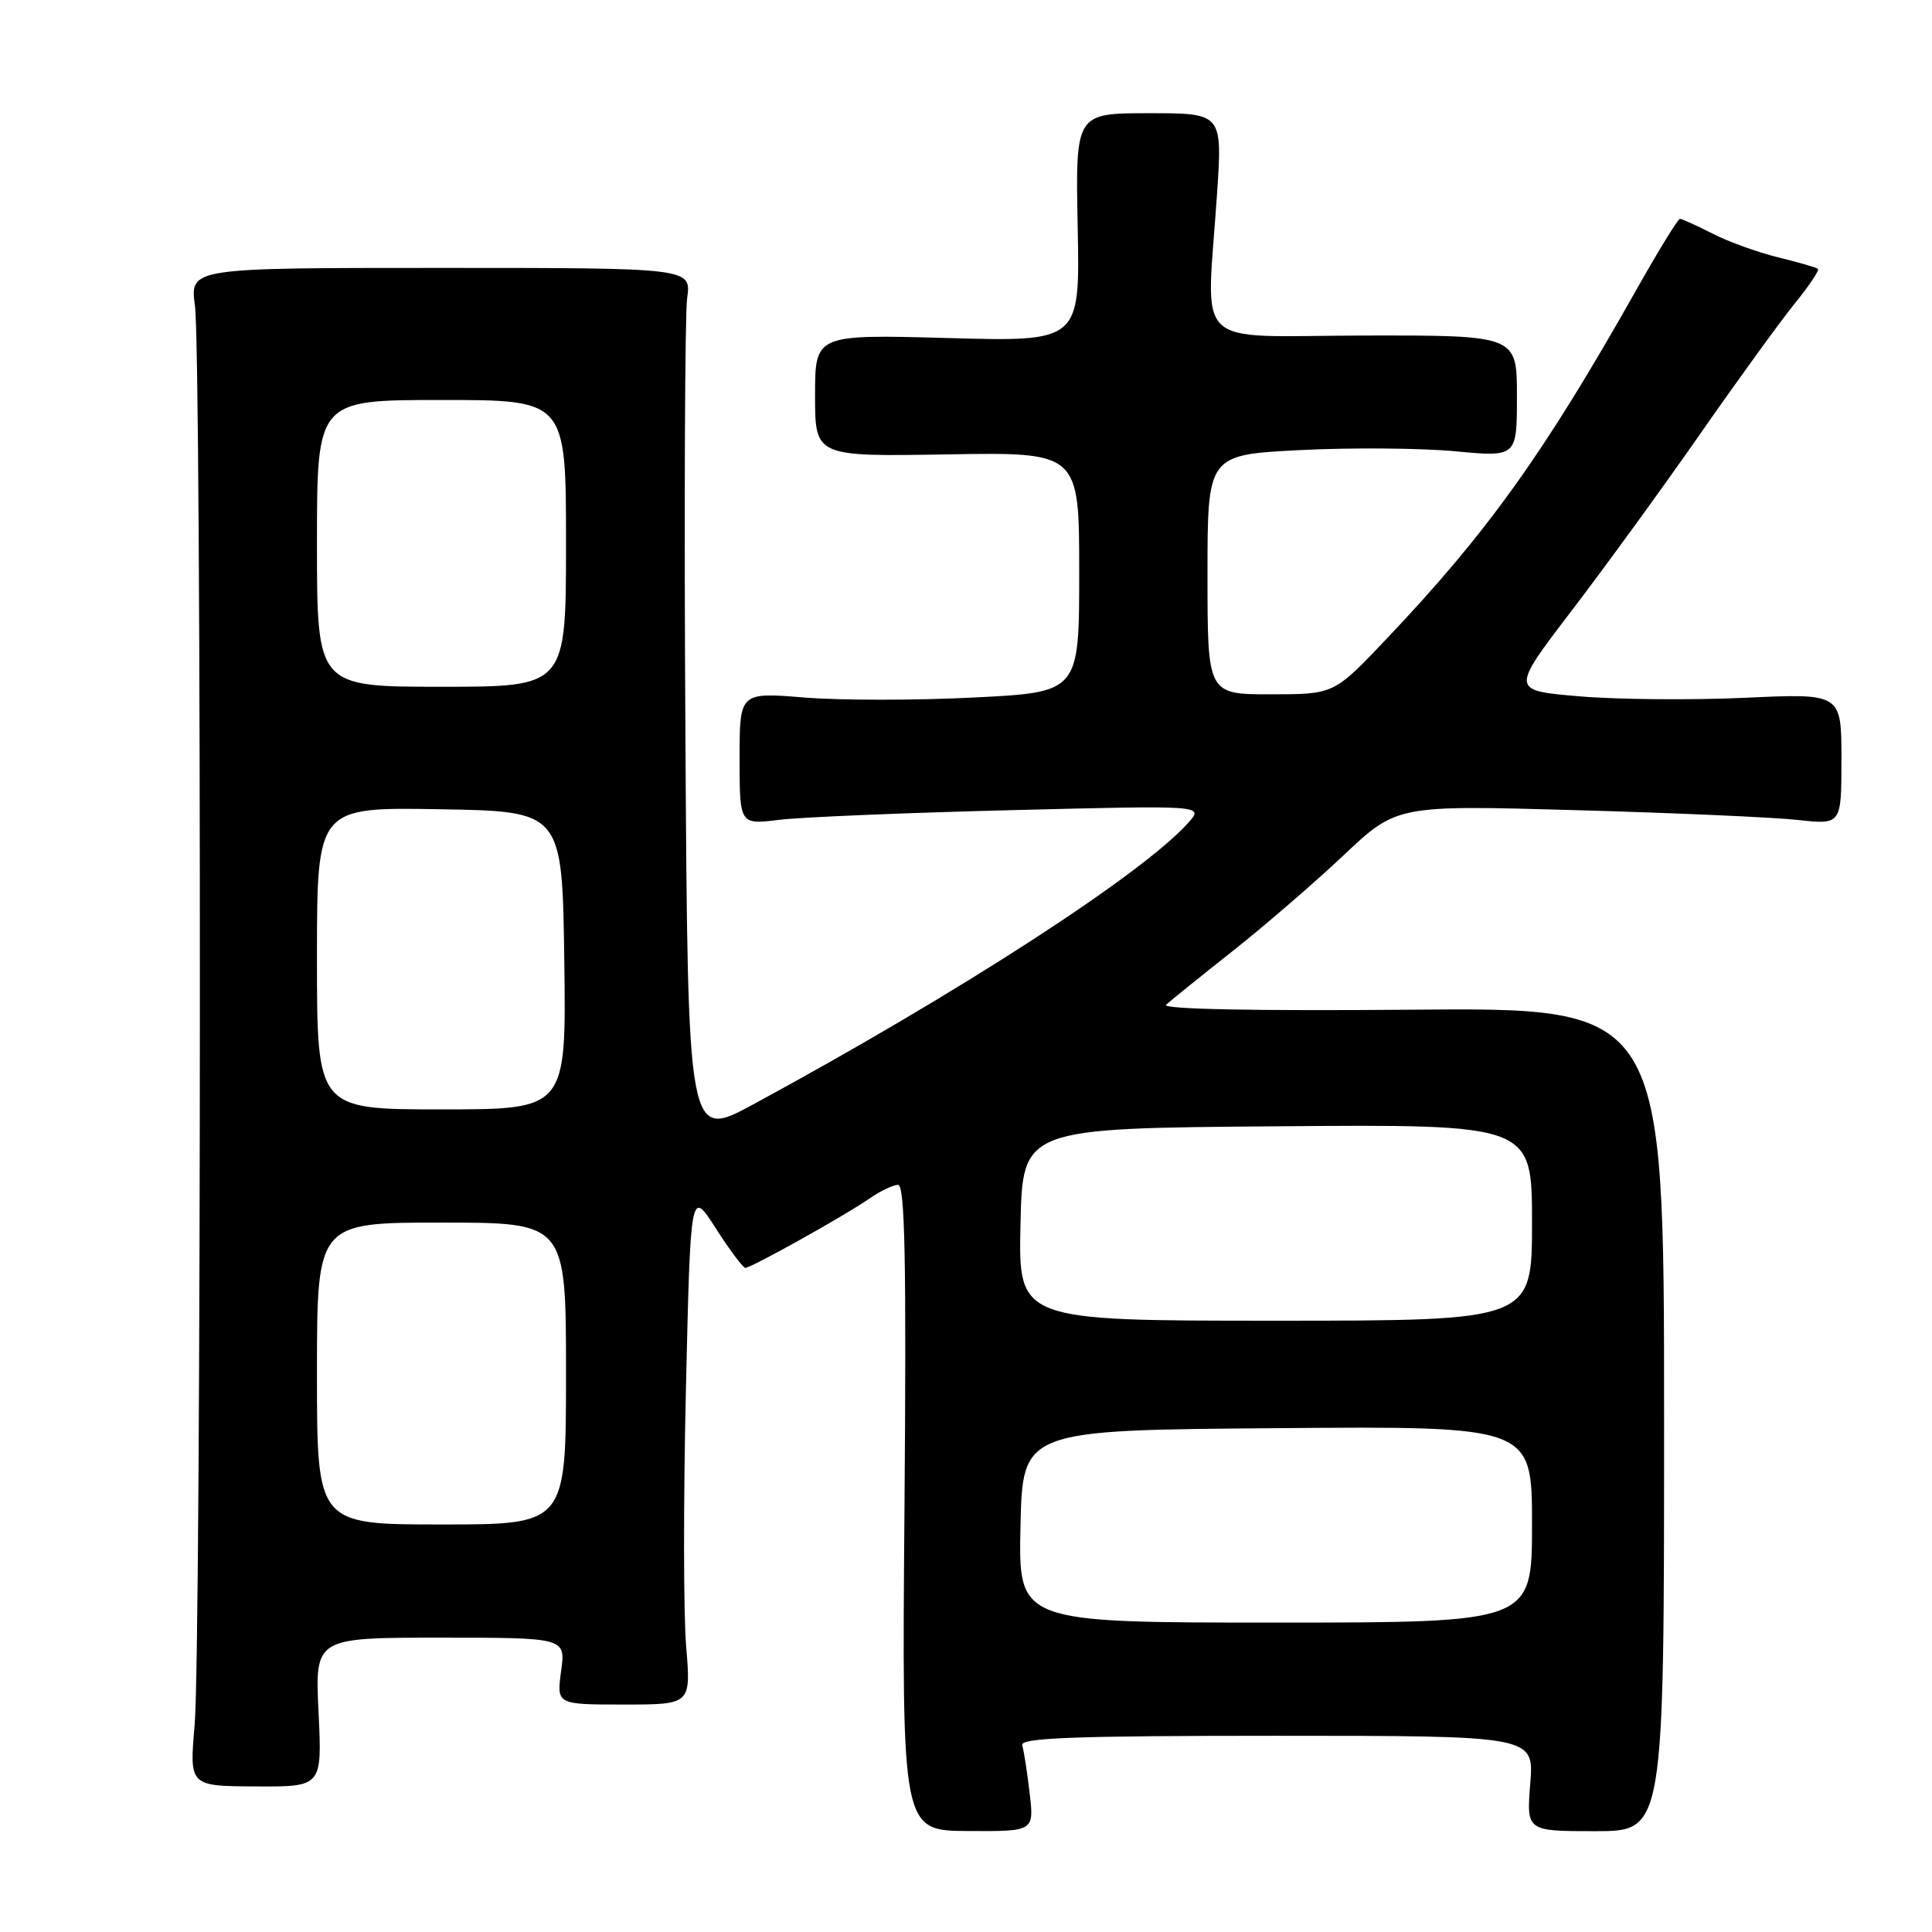 <?xml version="1.0" encoding="UTF-8" standalone="no"?>
<!DOCTYPE svg PUBLIC "-//W3C//DTD SVG 1.1//EN" "http://www.w3.org/Graphics/SVG/1.1/DTD/svg11.dtd" >
<svg xmlns="http://www.w3.org/2000/svg" xmlns:xlink="http://www.w3.org/1999/xlink" version="1.1" viewBox="0 0 256 256">
 <g >
 <path fill="currentColor"
d=" M 136.43 237.59 C 136.11 234.79 135.66 231.94 135.45 231.25 C 135.15 230.27 142.34 230.00 169.17 230.00 C 203.27 230.00 203.27 230.00 202.77 236.32 C 202.26 242.64 202.26 242.64 211.38 242.64 C 220.50 242.64 220.50 242.64 220.50 188.07 C 220.50 133.50 220.50 133.50 187.01 133.79 C 166.19 133.97 153.90 133.72 154.51 133.14 C 155.05 132.63 158.97 129.47 163.21 126.12 C 167.45 122.77 174.11 117.03 178.00 113.36 C 185.08 106.68 185.08 106.68 208.79 107.35 C 221.83 107.71 235.09 108.30 238.25 108.65 C 244.00 109.28 244.00 109.28 244.00 100.57 C 244.00 91.87 244.00 91.87 231.25 92.46 C 224.24 92.78 214.38 92.70 209.33 92.27 C 200.17 91.50 200.17 91.50 208.19 81.00 C 212.61 75.22 220.30 64.65 225.28 57.50 C 230.26 50.35 235.90 42.58 237.81 40.22 C 239.72 37.87 241.11 35.80 240.89 35.62 C 240.68 35.44 238.30 34.76 235.62 34.10 C 232.93 33.44 229.01 32.03 226.91 30.95 C 224.80 29.88 222.87 29.00 222.60 29.00 C 222.34 29.00 219.78 33.16 216.91 38.25 C 204.64 60.03 197.09 70.58 183.63 84.75 C 176.75 92.00 176.75 92.00 168.37 92.00 C 160.00 92.00 160.00 92.00 160.00 76.14 C 160.00 60.27 160.00 60.27 172.25 59.64 C 178.99 59.30 188.21 59.37 192.75 59.79 C 201.00 60.57 201.00 60.57 201.00 52.50 C 201.00 44.43 201.00 44.43 180.75 44.46 C 157.58 44.51 159.86 46.69 161.26 25.75 C 161.98 15.00 161.98 15.00 152.24 15.00 C 142.50 15.00 142.50 15.00 142.80 30.14 C 143.10 45.28 143.10 45.28 125.55 44.79 C 108.00 44.31 108.00 44.31 108.00 52.41 C 108.00 60.50 108.00 60.50 125.50 60.21 C 143.00 59.91 143.00 59.91 143.00 75.82 C 143.00 91.72 143.00 91.72 129.14 92.42 C 121.51 92.81 111.39 92.81 106.64 92.43 C 98.00 91.72 98.00 91.72 98.00 100.50 C 98.00 109.28 98.00 109.28 103.25 108.63 C 106.14 108.28 119.97 107.70 134.00 107.35 C 159.50 106.71 159.50 106.71 157.50 108.97 C 151.50 115.74 127.09 131.56 99.82 146.33 C 91.14 151.03 91.14 151.03 90.82 97.26 C 90.64 67.69 90.75 41.70 91.05 39.50 C 91.61 35.50 91.61 35.50 58.38 35.50 C 25.16 35.50 25.16 35.50 25.83 40.50 C 26.73 47.18 26.69 218.28 25.79 228.59 C 25.09 236.67 25.09 236.67 33.89 236.71 C 42.68 236.76 42.68 236.76 42.21 226.88 C 41.73 217.00 41.73 217.00 58.35 217.00 C 74.96 217.00 74.96 217.00 74.35 221.43 C 73.75 225.86 73.75 225.86 82.65 225.86 C 91.56 225.86 91.56 225.86 90.92 218.18 C 90.56 213.96 90.55 198.58 90.89 184.02 C 91.50 157.53 91.50 157.53 94.85 162.77 C 96.70 165.65 98.46 168.00 98.76 168.00 C 99.54 168.00 111.99 161.05 115.15 158.85 C 116.61 157.83 118.35 157.00 119.00 157.00 C 119.91 157.00 120.11 167.11 119.85 199.78 C 119.50 242.57 119.50 242.57 128.26 242.62 C 137.03 242.67 137.03 242.67 136.43 237.59 Z  M 135.22 202.25 C 135.50 189.50 135.50 189.50 169.25 189.24 C 203.00 188.97 203.00 188.97 203.00 201.99 C 203.00 215.00 203.00 215.00 168.97 215.00 C 134.94 215.00 134.94 215.00 135.22 202.25 Z  M 42.00 182.00 C 42.00 162.00 42.00 162.00 58.50 162.00 C 75.00 162.00 75.00 162.00 75.00 182.00 C 75.00 202.00 75.00 202.00 58.50 202.00 C 42.00 202.00 42.00 202.00 42.00 182.00 Z  M 135.22 162.25 C 135.50 149.50 135.50 149.50 169.25 149.24 C 203.00 148.97 203.00 148.97 203.00 161.99 C 203.00 175.00 203.00 175.00 168.97 175.00 C 134.94 175.00 134.94 175.00 135.22 162.25 Z  M 42.00 126.98 C 42.00 106.95 42.00 106.95 58.25 107.23 C 74.50 107.50 74.50 107.50 74.77 127.25 C 75.04 147.00 75.04 147.00 58.52 147.00 C 42.00 147.00 42.00 147.00 42.00 126.98 Z  M 42.00 72.00 C 42.00 53.00 42.00 53.00 58.50 53.00 C 75.00 53.00 75.00 53.00 75.00 72.00 C 75.00 91.00 75.00 91.00 58.50 91.00 C 42.00 91.00 42.00 91.00 42.00 72.00 Z "/>
</g>
</svg>
